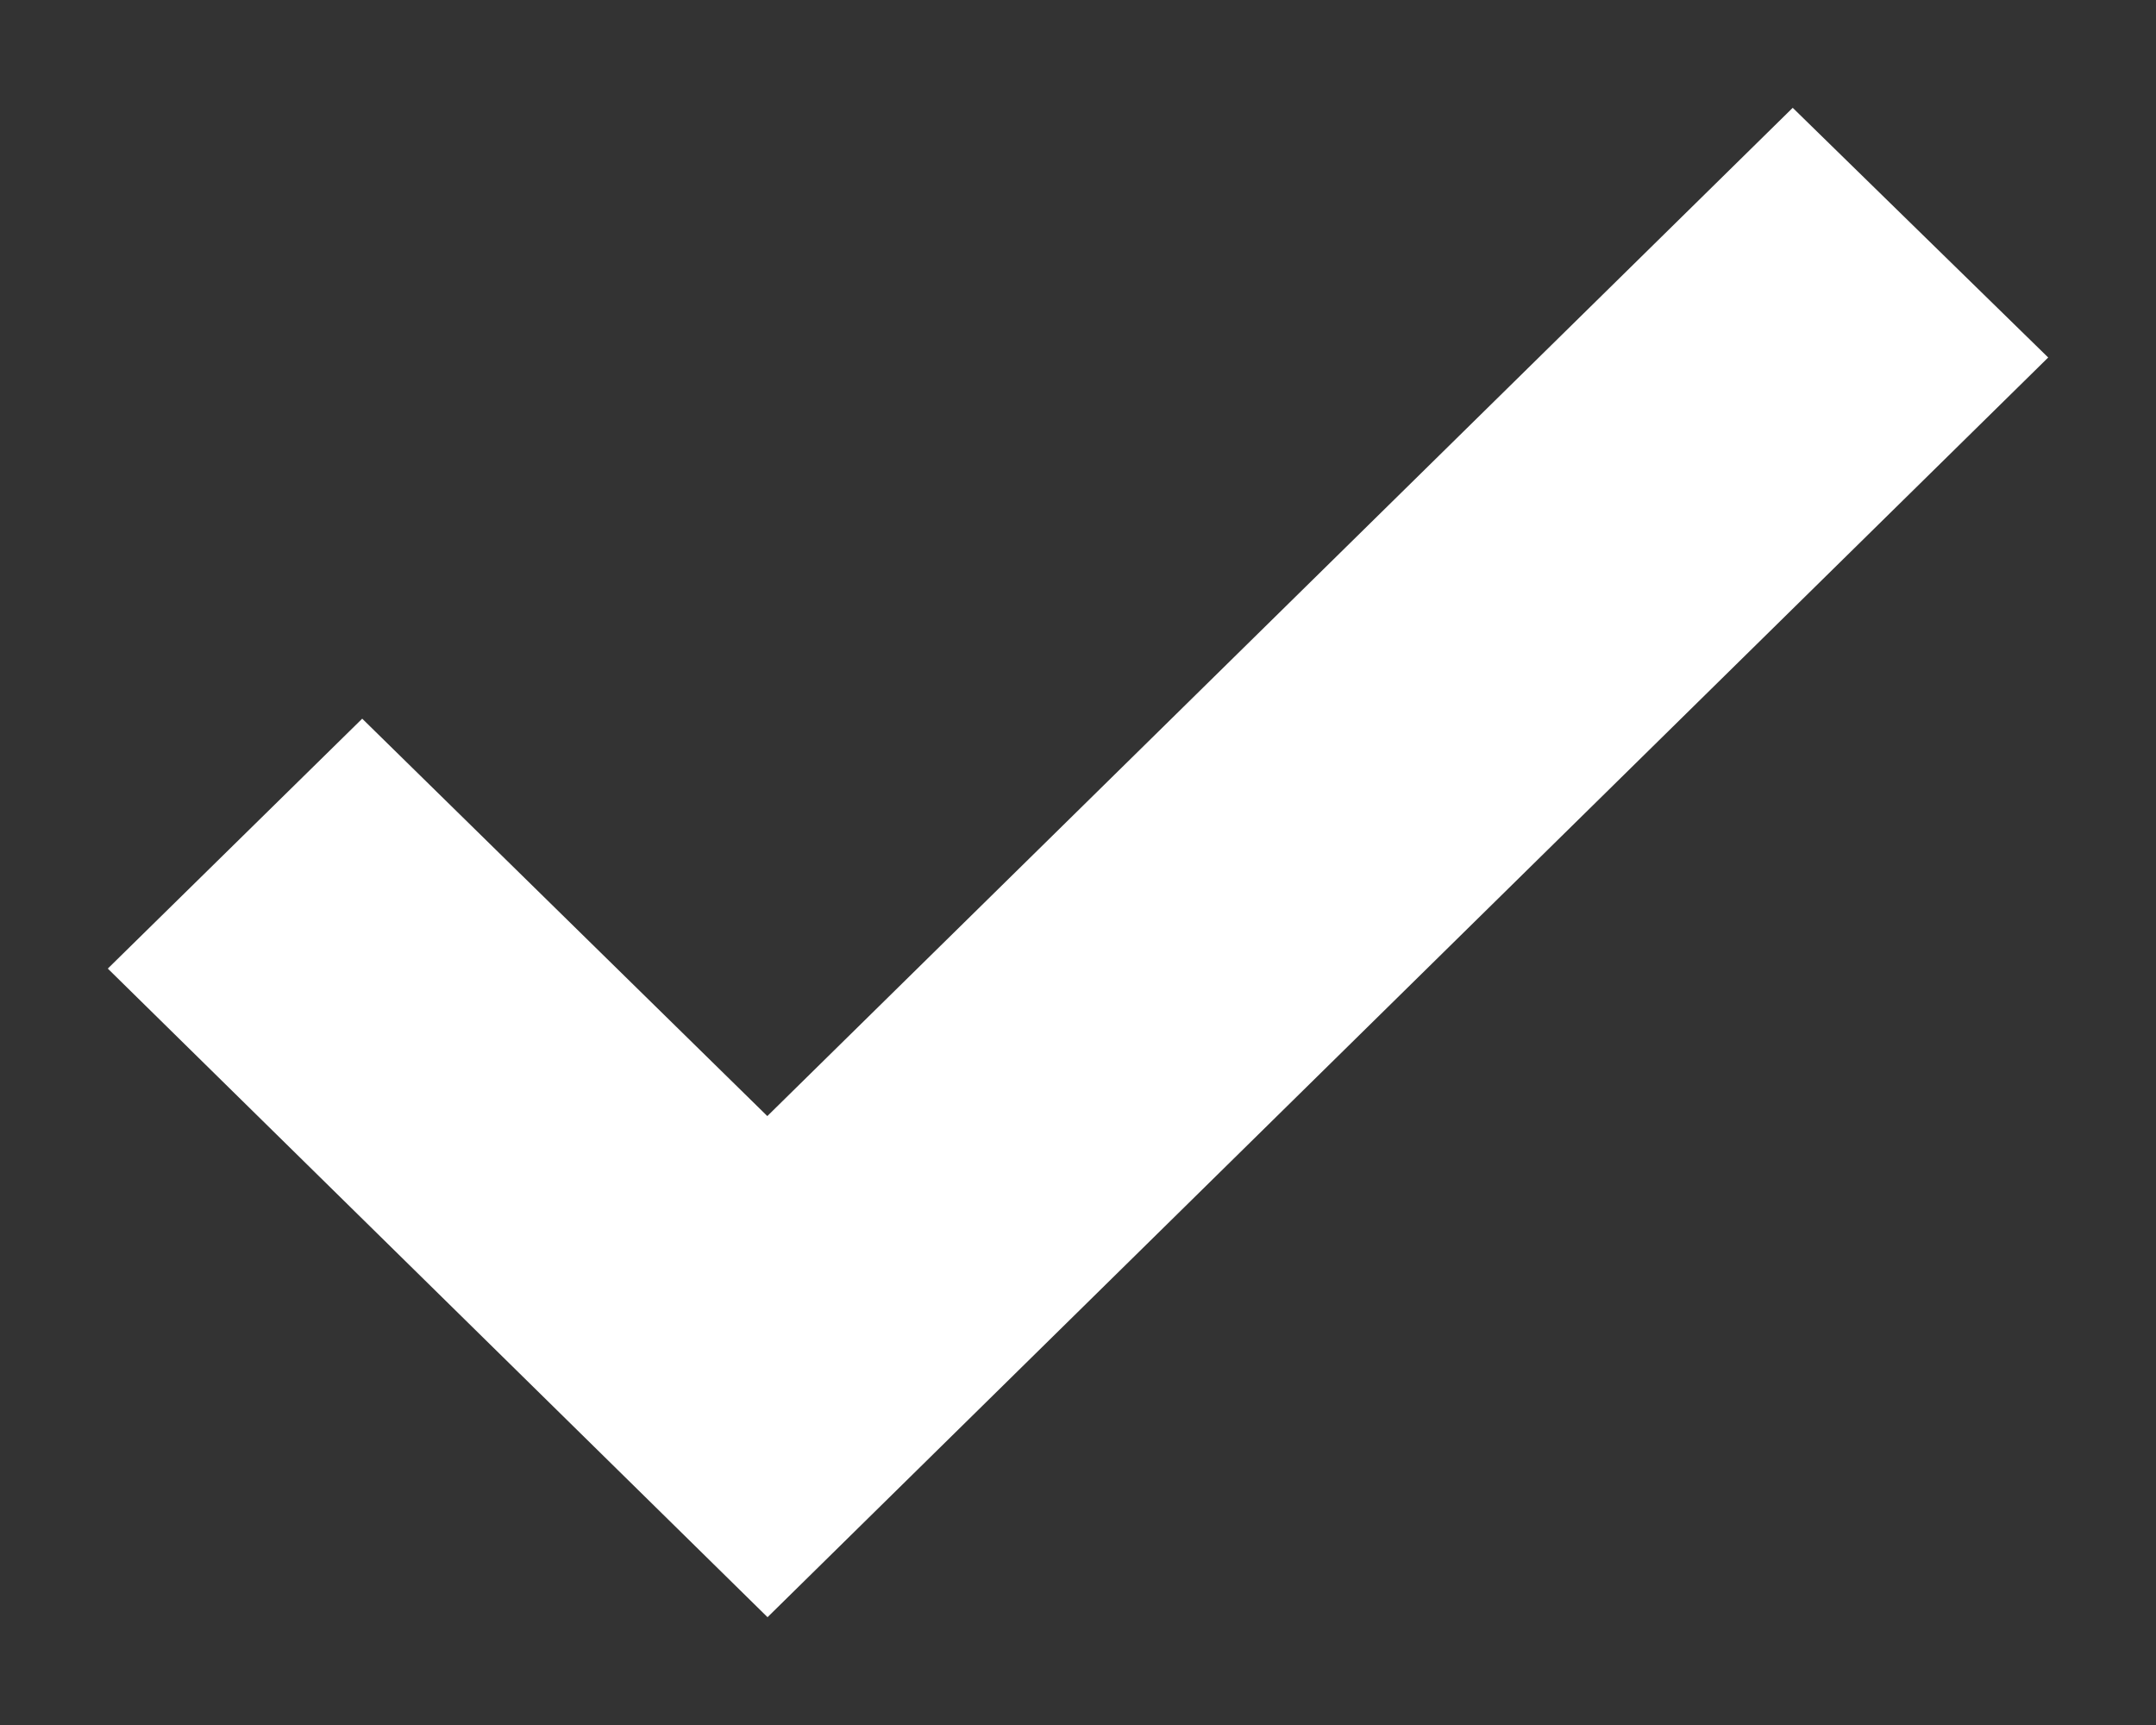 <svg width="10" height="8" viewBox="0 0 10 8" fill="none" xmlns="http://www.w3.org/2000/svg">
<rect x="0" y="0" width="10" height="8" fill="#333333" stroke="none"/>
<path fill-rule="evenodd" clip-rule="evenodd" d="M8.315 0.5L3.559 5.176L1.68 3.333L0.5 4.492L3.56 7.5L9.5 1.658L8.315 0.5Z" fill="#fff"/>
</svg>

